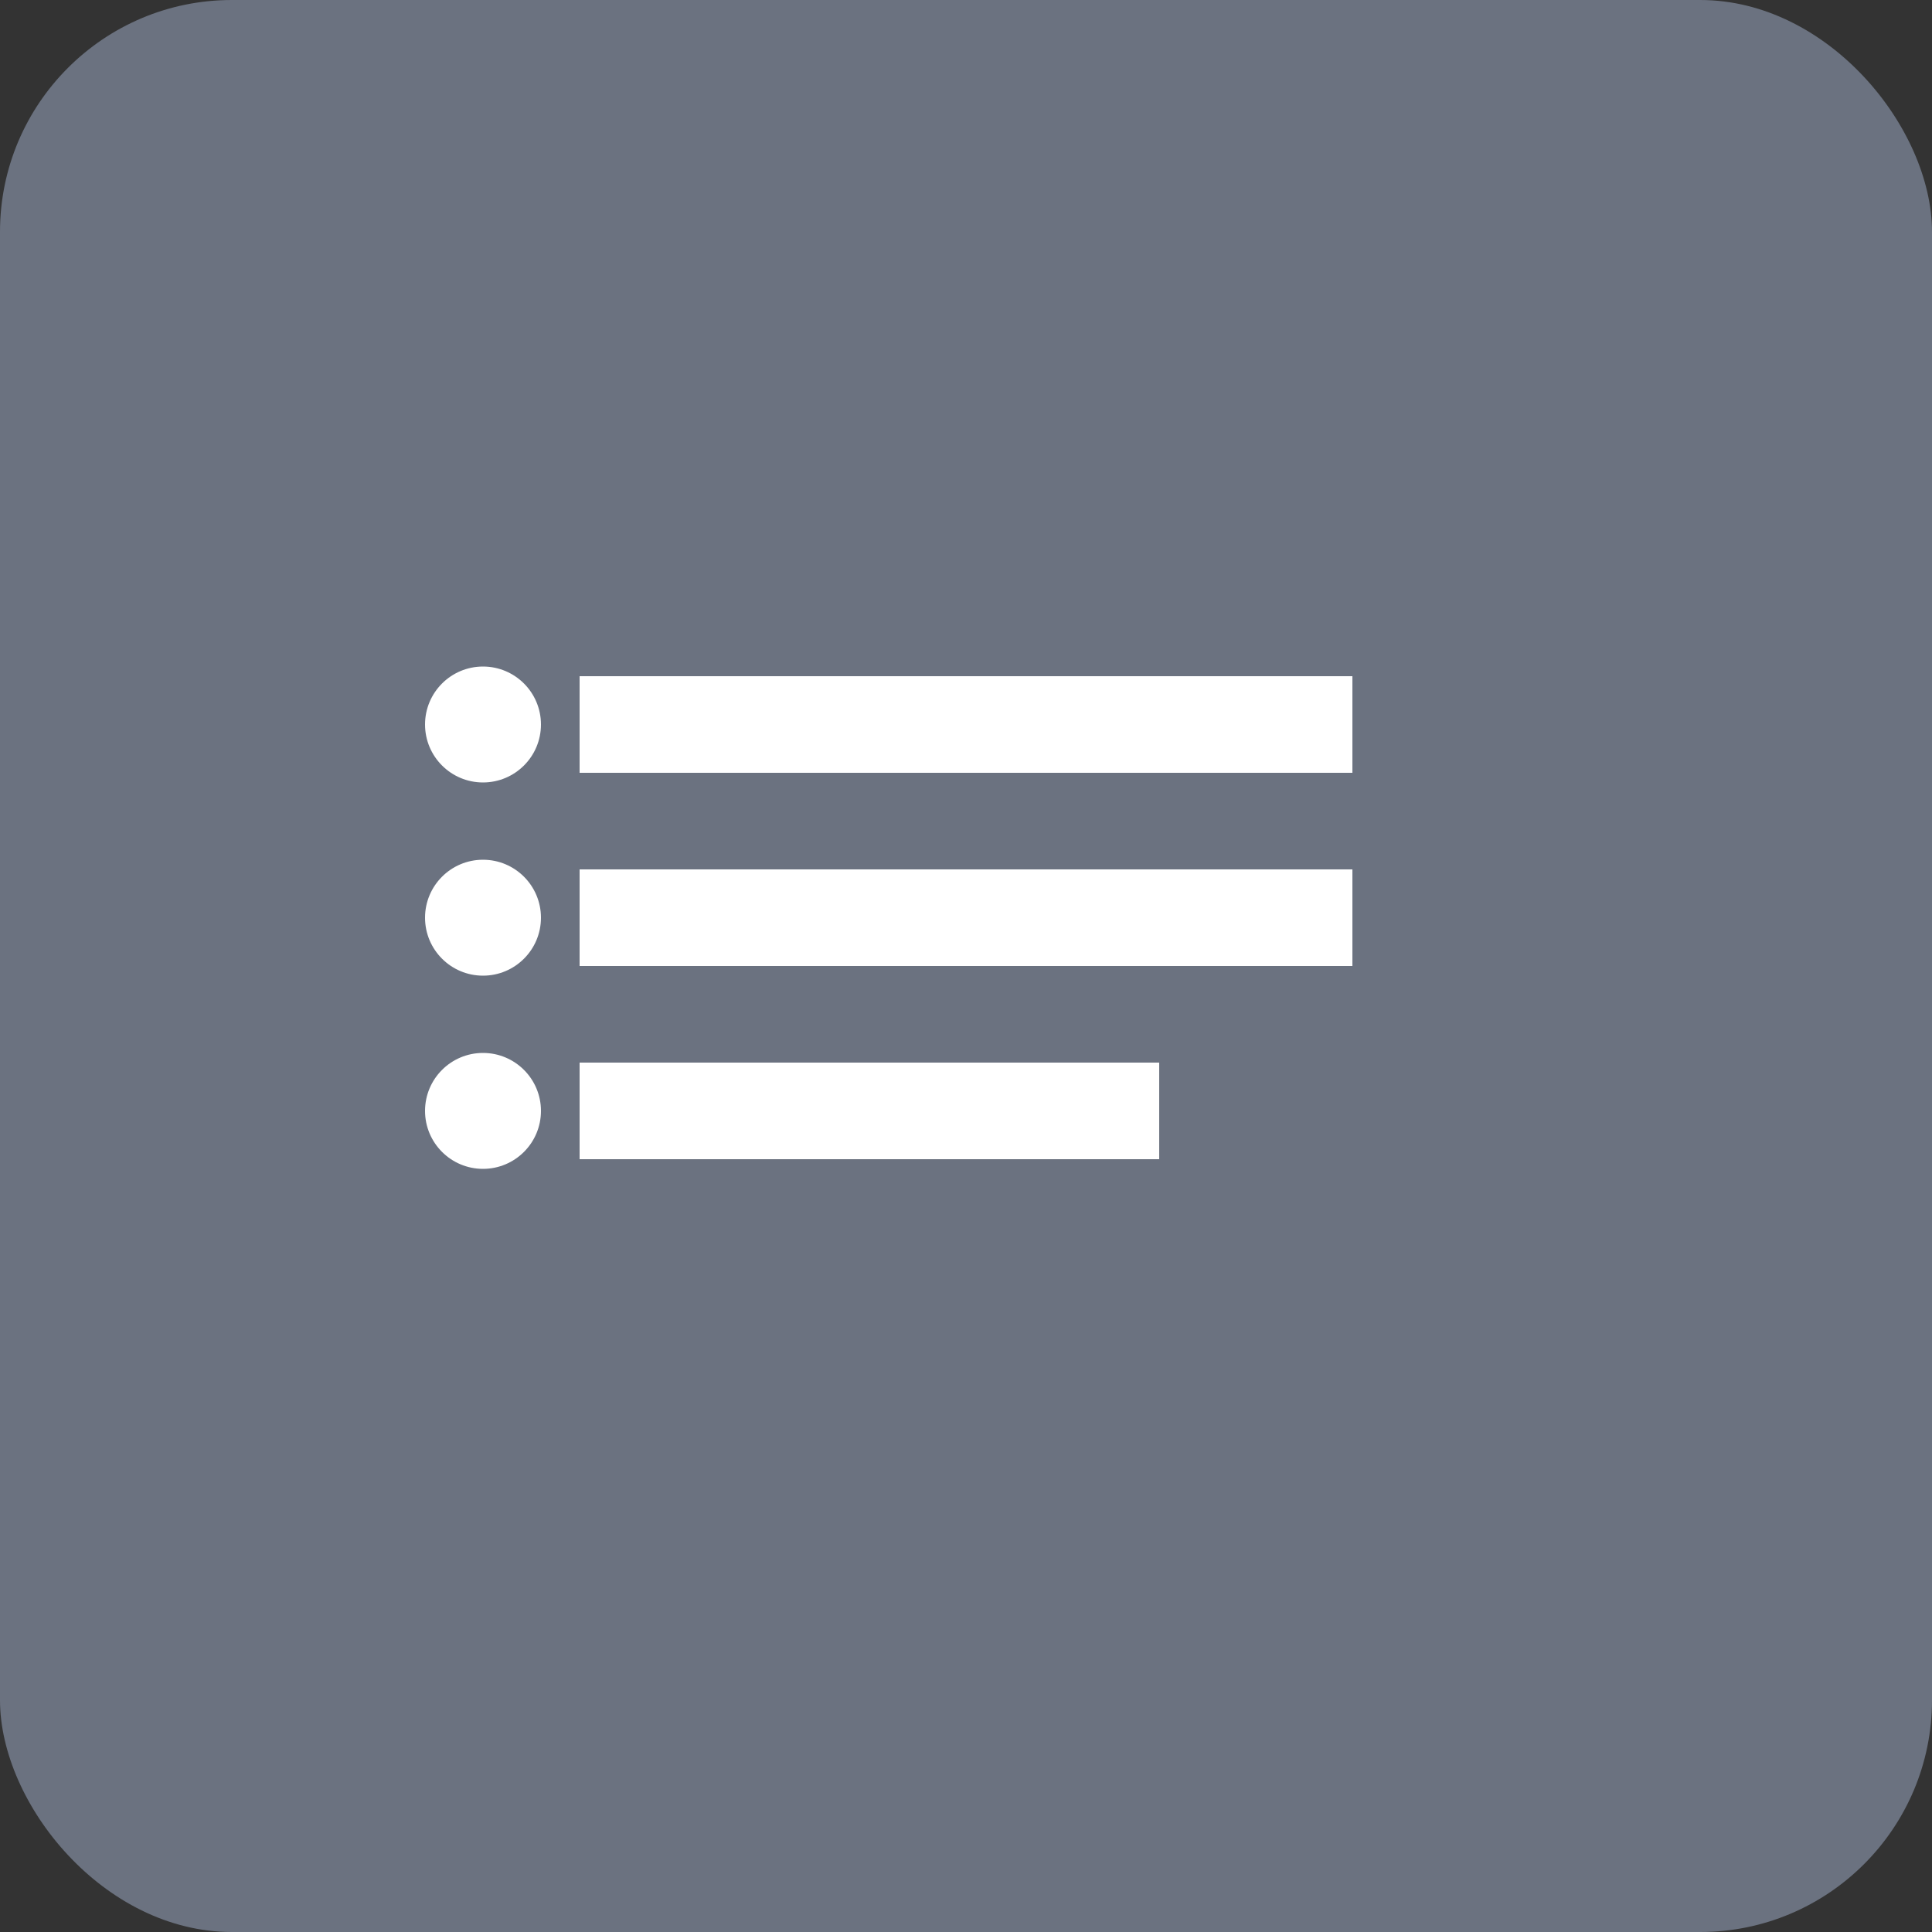 <svg xmlns="http://www.w3.org/2000/svg" width="100" height="100" viewBox="0 0 100 100">
  <rect x="0" y="0" width="100" height="100" fill="#333333" stroke="none"/>
  <rect width="100" height="100" fill="#6b7280" rx="12"/>
  <path d="M30 35h40v5H30zM30 45h40v5H30zM30 55h30v5H30z" fill="white"/>
  <circle cx="25" cy="37.5" r="3" fill="white"/>
  <circle cx="25" cy="47.5" r="3" fill="white"/>
  <circle cx="25" cy="57.5" r="3" fill="white"/>
</svg>